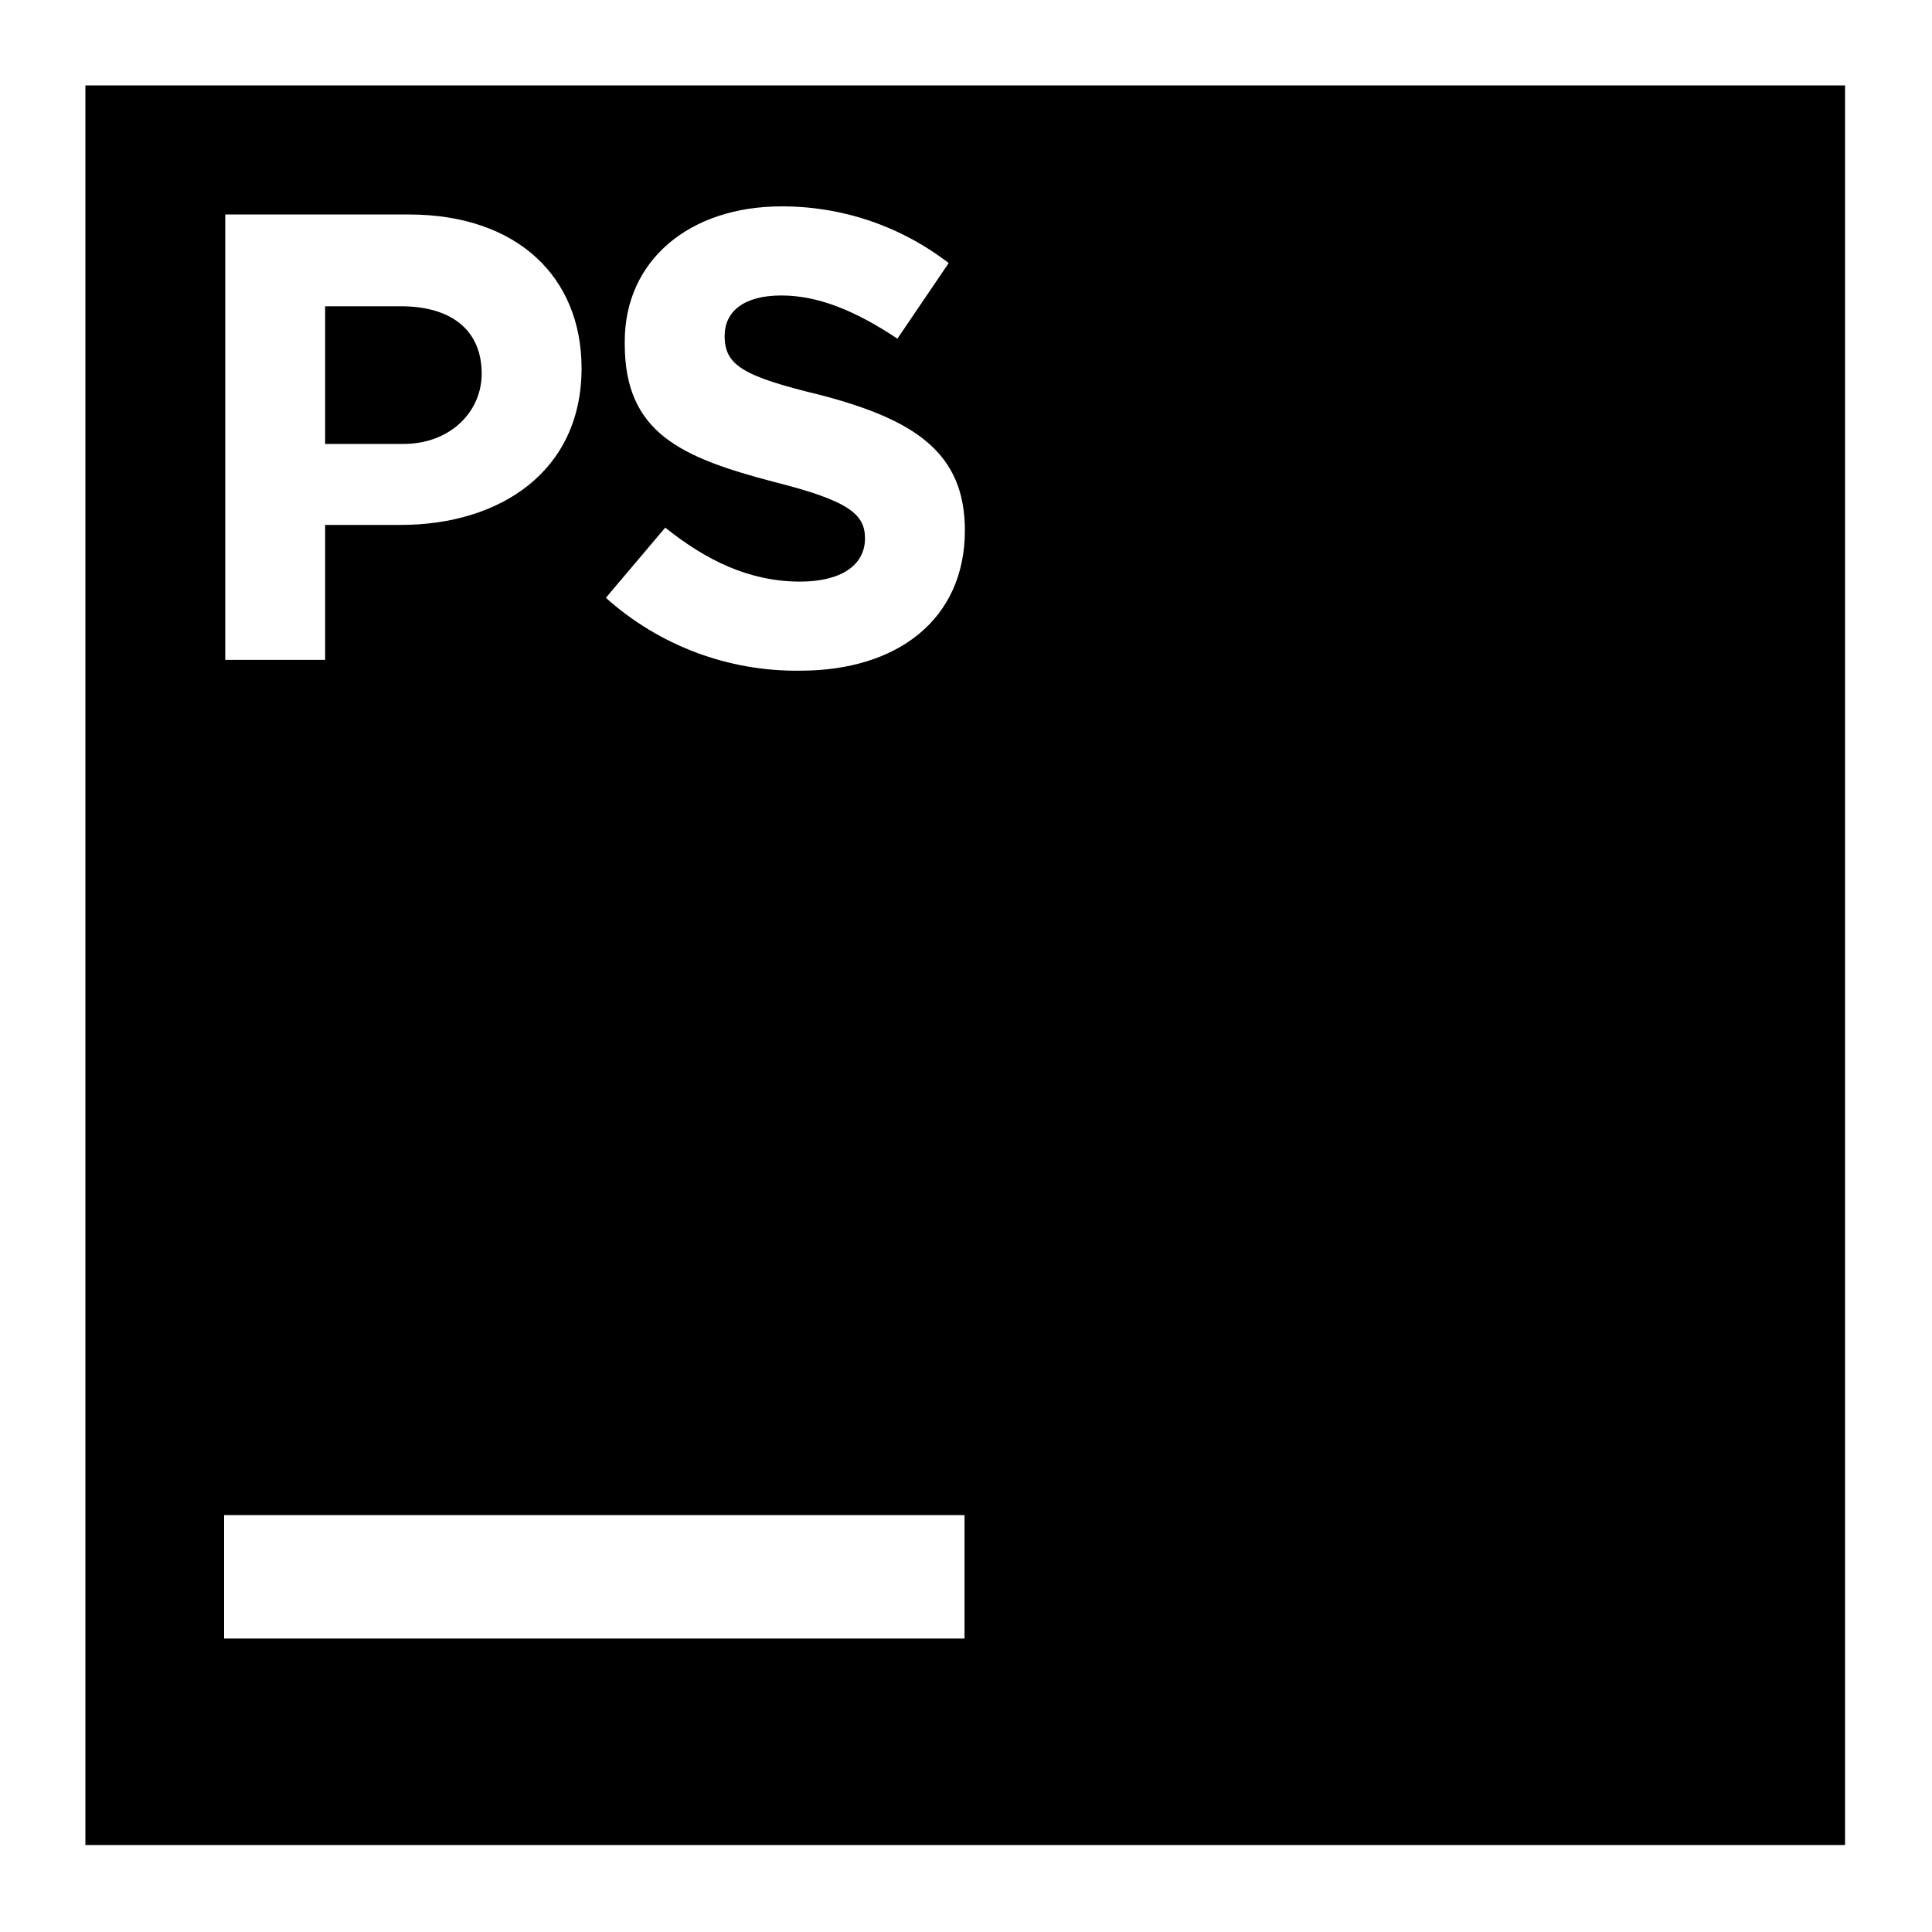 <?xml version="1.0" standalone="no"?><!DOCTYPE svg PUBLIC "-//W3C//DTD SVG 1.1//EN" "http://www.w3.org/Graphics/SVG/1.1/DTD/svg11.dtd"><svg width="100%" height="100%" viewBox="0 0 834 834" version="1.1" xmlns="http://www.w3.org/2000/svg" xmlns:xlink="http://www.w3.org/1999/xlink" xml:space="preserve" style="fill-rule:evenodd;clip-rule:evenodd;stroke-linejoin:round;stroke-miterlimit:1.414;"><g><path d="M36.867,36.867l759.599,0l0,759.599l-759.599,0l0,-759.599ZM416.359,654.041l-319.614,0l0,53.269l319.614,0l0,-53.269ZM261.536,258.058c23.017,20.642 52.984,31.88 83.899,31.462c41.949,0 71.081,-22.14 71.081,-60.594c0,-33.793 -22.14,-47.776 -61.759,-58.263c-33.793,-8.157 -41.95,-12.818 -41.95,-25.636c0,-10.488 8.157,-17.479 24.471,-17.479c16.313,0 32.627,6.991 50.106,18.644l22.14,-32.627c-20.683,-15.968 -46.117,-24.583 -72.246,-24.471c-39.619,0 -67.586,23.305 -67.586,58.263l0,1.166c0,38.453 24.471,48.941 64.09,59.428c32.627,8.157 39.619,13.983 39.619,24.471c0,11.652 -10.487,18.644 -27.966,18.644c-22.14,0 -40.785,-9.322 -58.264,-23.305l-25.635,30.297ZM176.471,92.59l-79.238,0l0,192.269l43.115,0l0,-58.264l32.627,0c43.115,0 78.073,-23.305 78.073,-67.585c0,-39.619 -27.966,-66.42 -74.577,-66.42ZM172.975,132.209c22.141,0 34.958,10.487 34.958,29.132c0,16.313 -13.458,30.296 -33.792,30.296l-33.793,0l0,-59.428l32.627,0Z" style="fill:#000;"/></g></svg>